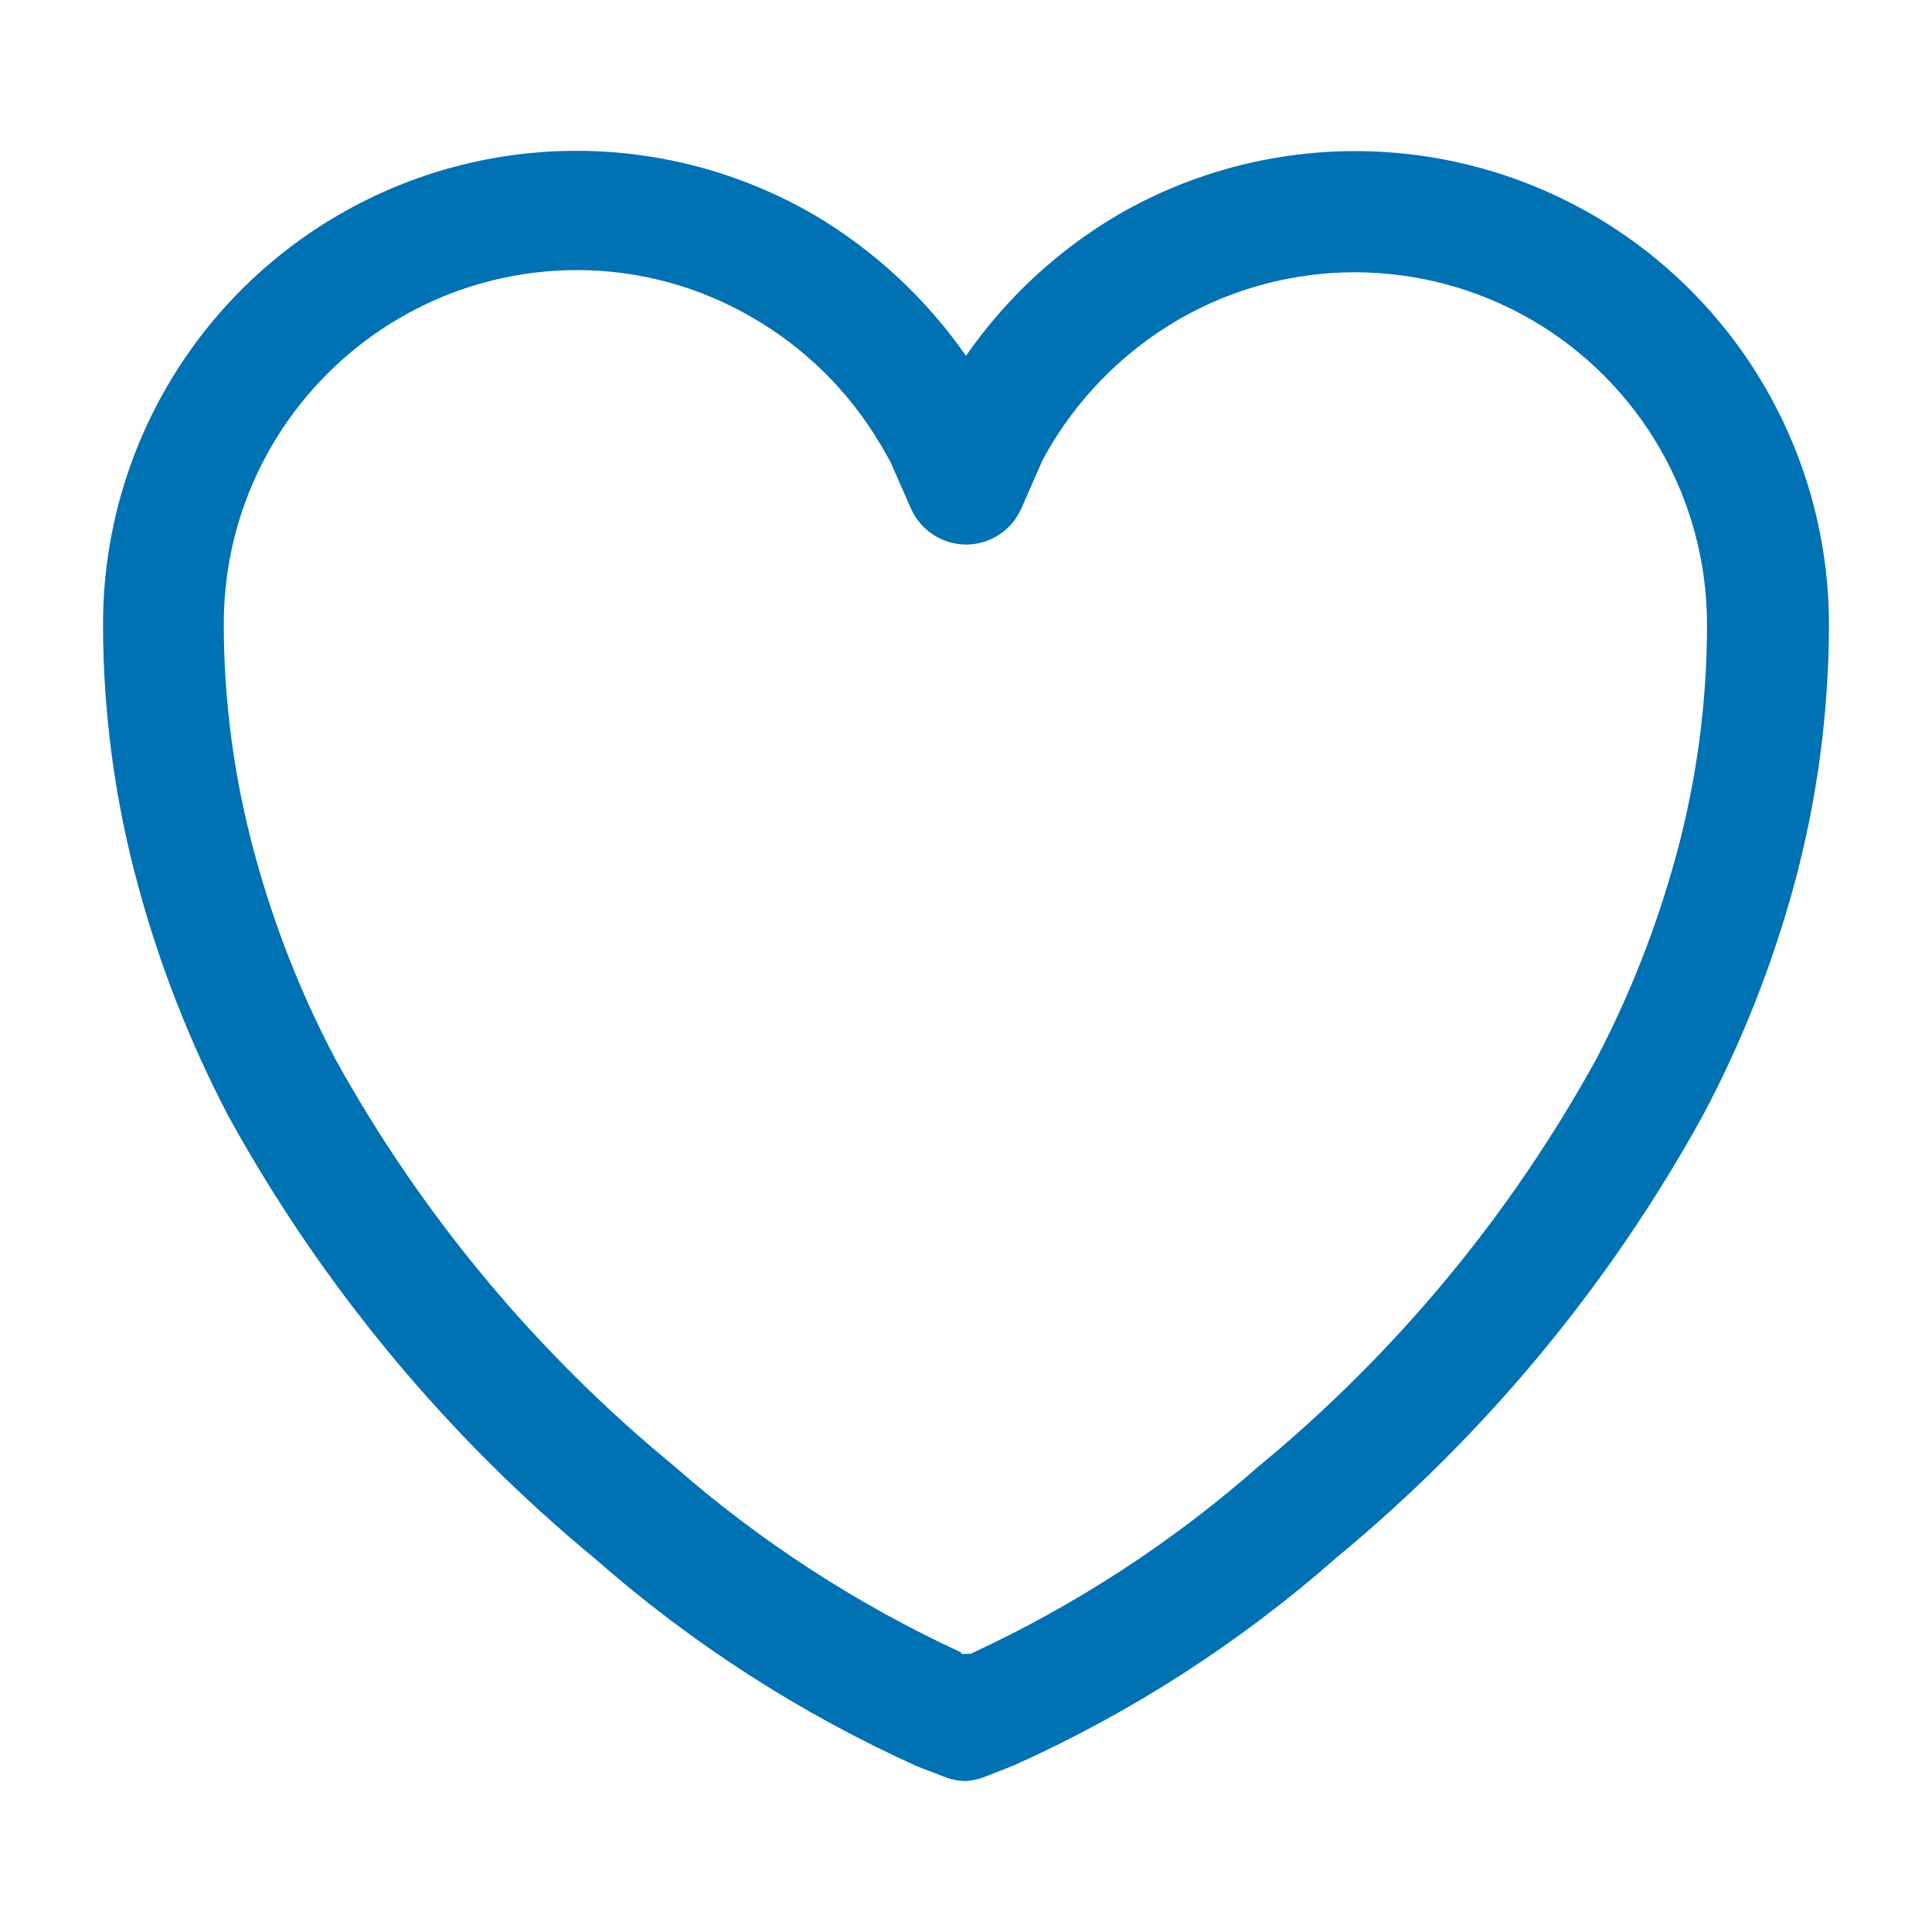 <?xml version="1.0" encoding="UTF-8"?>
<svg width="48px" height="48px" viewBox="0 0 48 48" version="1.1" xmlns="http://www.w3.org/2000/svg" xmlns:xlink="http://www.w3.org/1999/xlink">
    <title>Heart</title>
    <g id="Heart" stroke="none" stroke-width="1" fill="none" fill-rule="evenodd">
        <path d="M24,44.25 C23.811,44.248 23.625,44.211 23.45,44.14 L22.8,43.89 L22.8,43.89 C19.893,42.58 17.196,40.844 14.8,38.74 C11.093,35.681 7.999,31.949 5.68,27.74 C4.723,25.914 3.968,23.99 3.43,22 C2.853,19.885 2.561,17.702 2.56,15.51 C2.559,11.302 4.807,7.414 8.454,5.315 C12.101,3.216 16.592,3.225 20.23,5.34 C21.723,6.223 23.008,7.417 24,8.84 C24.989,7.415 26.275,6.22 27.77,5.34 C31.412,3.23 35.904,3.226 39.55,5.328 C43.196,7.431 45.442,11.321 45.44,15.53 C45.436,17.716 45.144,19.891 44.57,22 C44.03,23.981 43.272,25.896 42.31,27.71 C39.993,31.92 36.898,35.653 33.19,38.71 C30.796,40.818 28.1,42.554 25.19,43.86 L24.53,44.12 C24.362,44.192 24.183,44.236 24,44.25 L24,44.25 Z M23.89,41.09 L24,41.09 L24.11,41.09 C26.705,39.892 29.113,38.326 31.26,36.44 C34.67,33.63 37.517,30.199 39.65,26.33 C40.5,24.708 41.17,22.998 41.65,21.23 C42.154,19.372 42.41,17.455 42.41,15.53 C42.415,12.4 40.749,9.506 38.039,7.939 C35.329,6.373 31.989,6.373 29.28,7.94 C27.999,8.685 26.923,9.736 26.15,11 C26.06,11.15 25.97,11.3 25.89,11.46 L25.38,12.62 C25.145,13.169 24.607,13.526 24.01,13.53 L24.01,13.53 C23.412,13.529 22.871,13.177 22.63,12.63 L22.12,11.47 C22.03,11.31 21.95,11.16 21.85,11 C21.084,9.717 20.003,8.65 18.71,7.9 C17.382,7.12 15.87,6.709 14.33,6.71 C9.487,6.721 5.565,10.647 5.56,15.49 C5.559,17.415 5.815,19.332 6.32,21.19 C6.796,22.959 7.467,24.669 8.32,26.29 C10.456,30.16 13.307,33.591 16.72,36.4 C18.868,38.285 21.276,39.851 23.87,41.05 L23.89,41.09 Z" fill="#0071B3"></path>
    </g>
</svg>